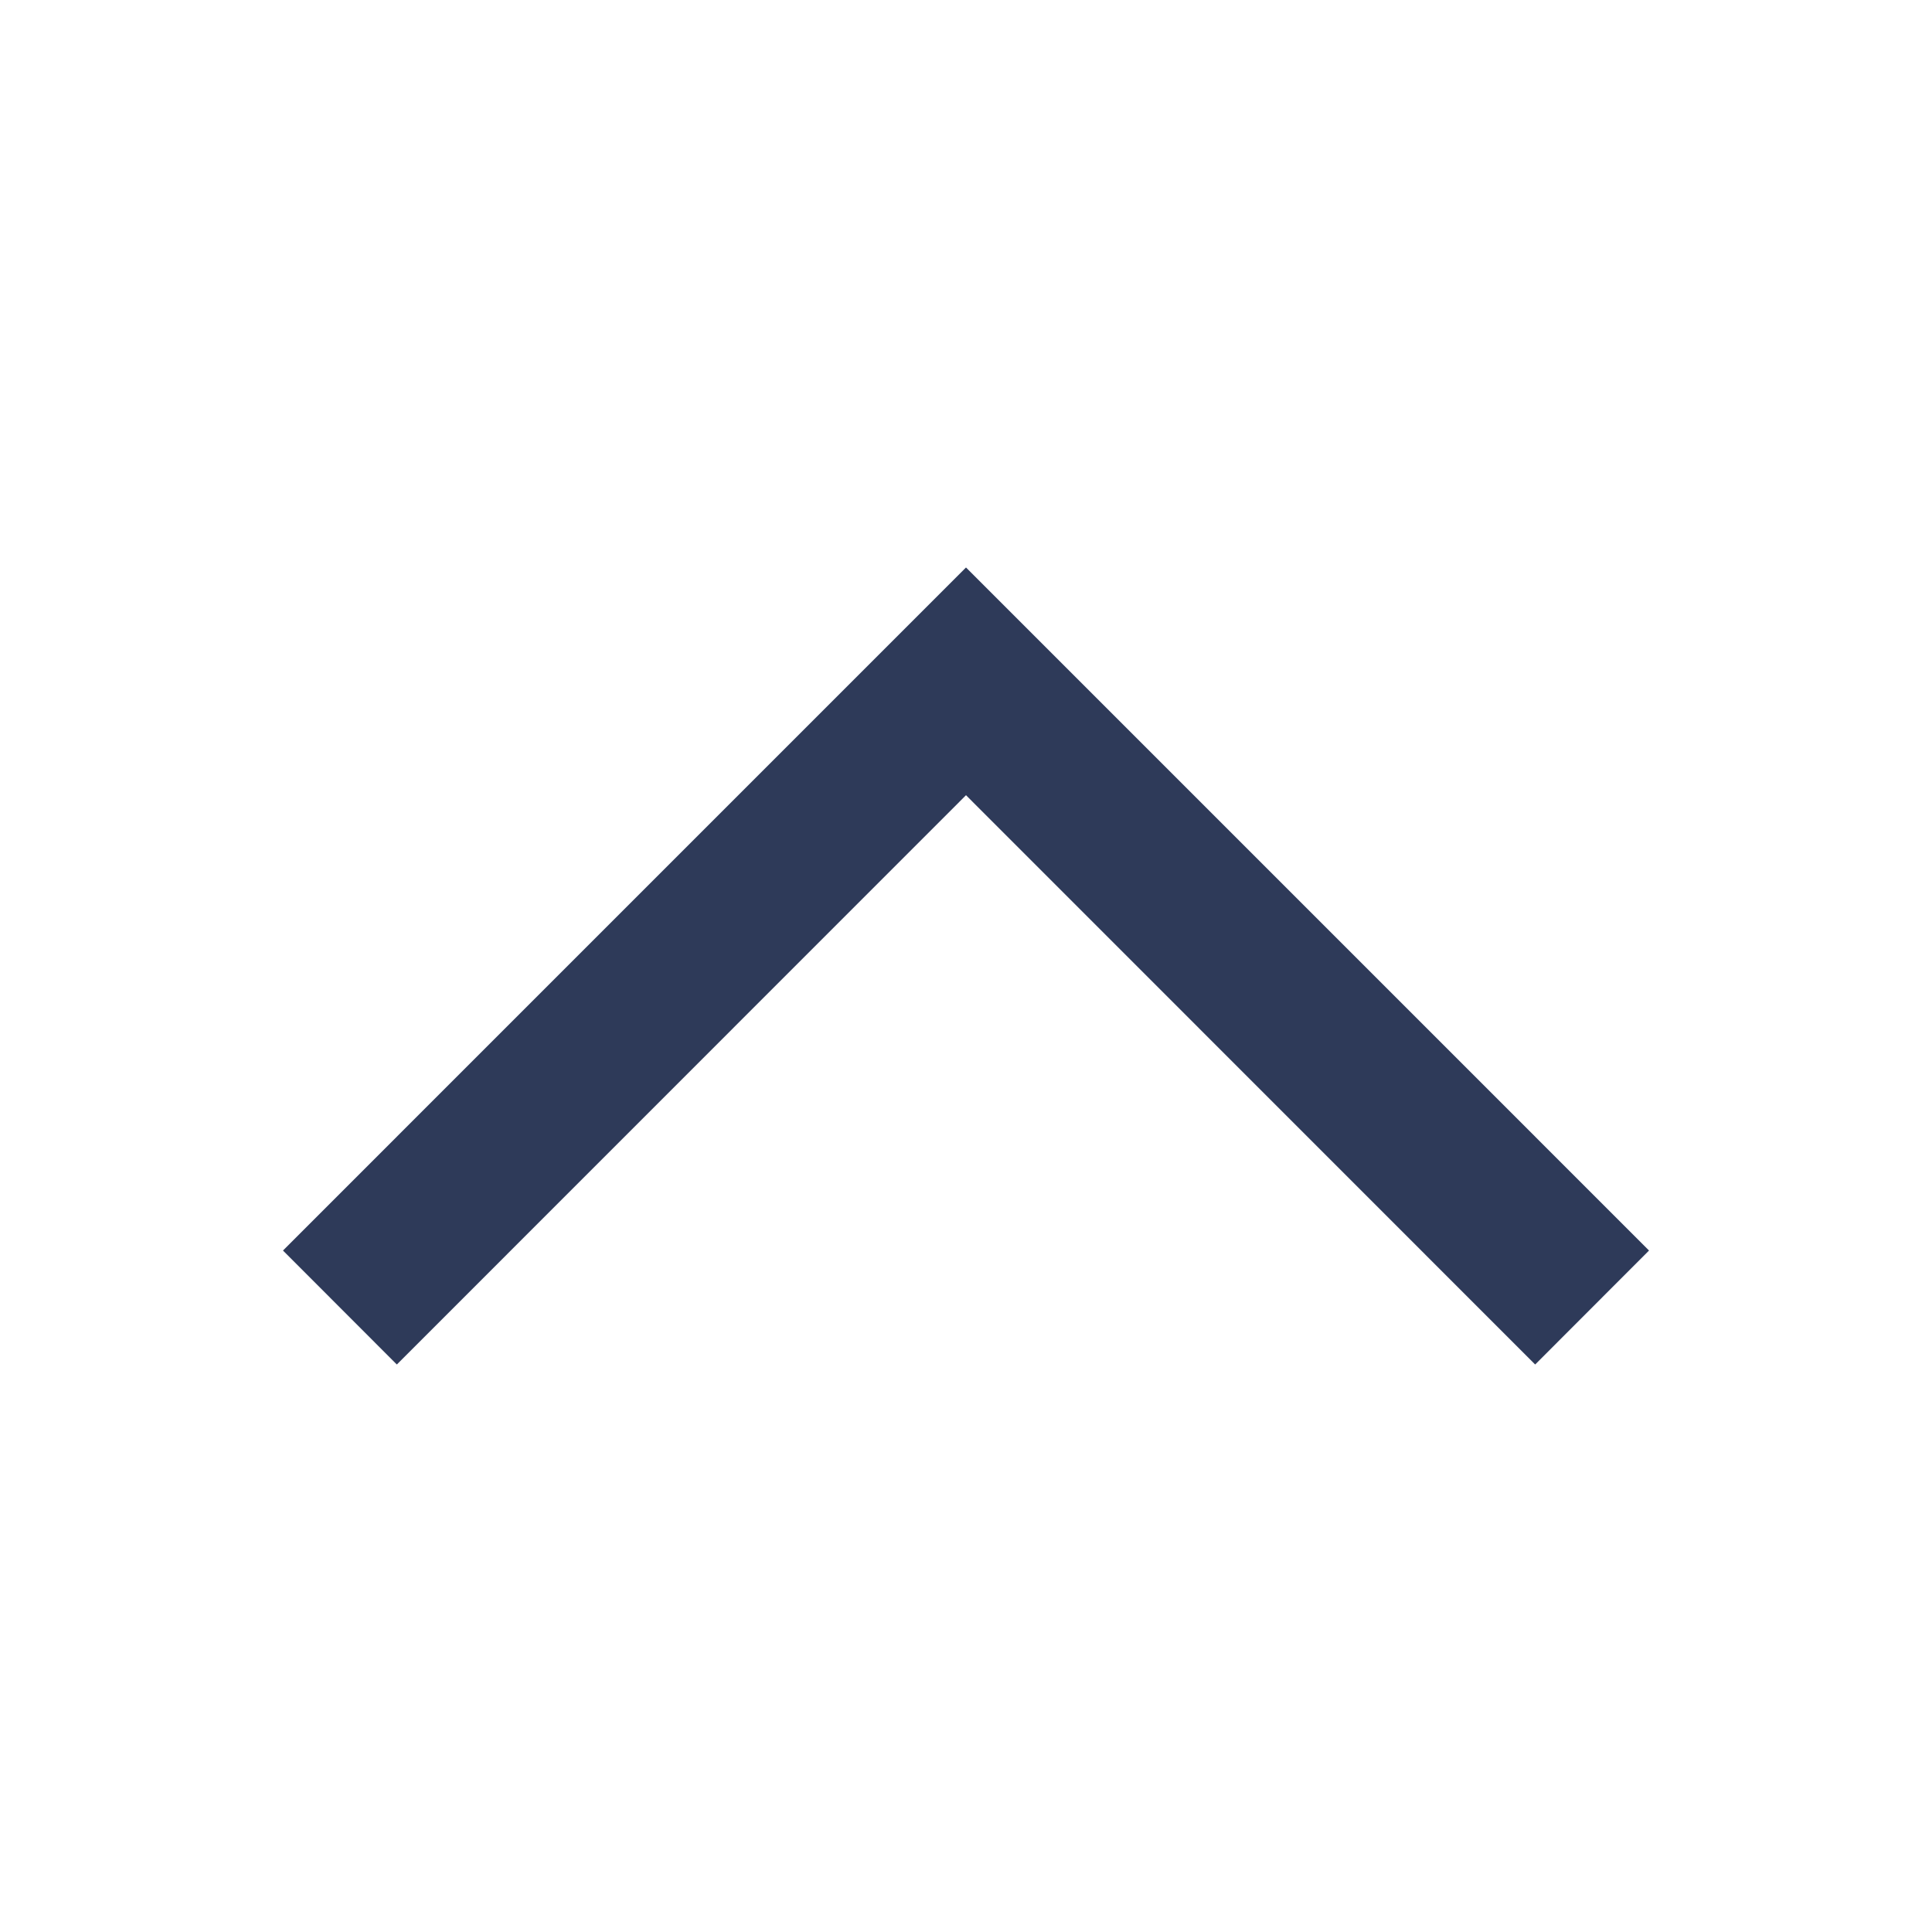 <svg width="15" height="15" viewBox="0 0 15 15" fill="none" xmlns="http://www.w3.org/2000/svg">
<path d="M12.803 9.709L7.5 4.406L2.197 9.709L3.081 10.594L7.5 6.174L11.919 10.594L12.803 9.709Z" fill="#2E3A59"/>
</svg>
